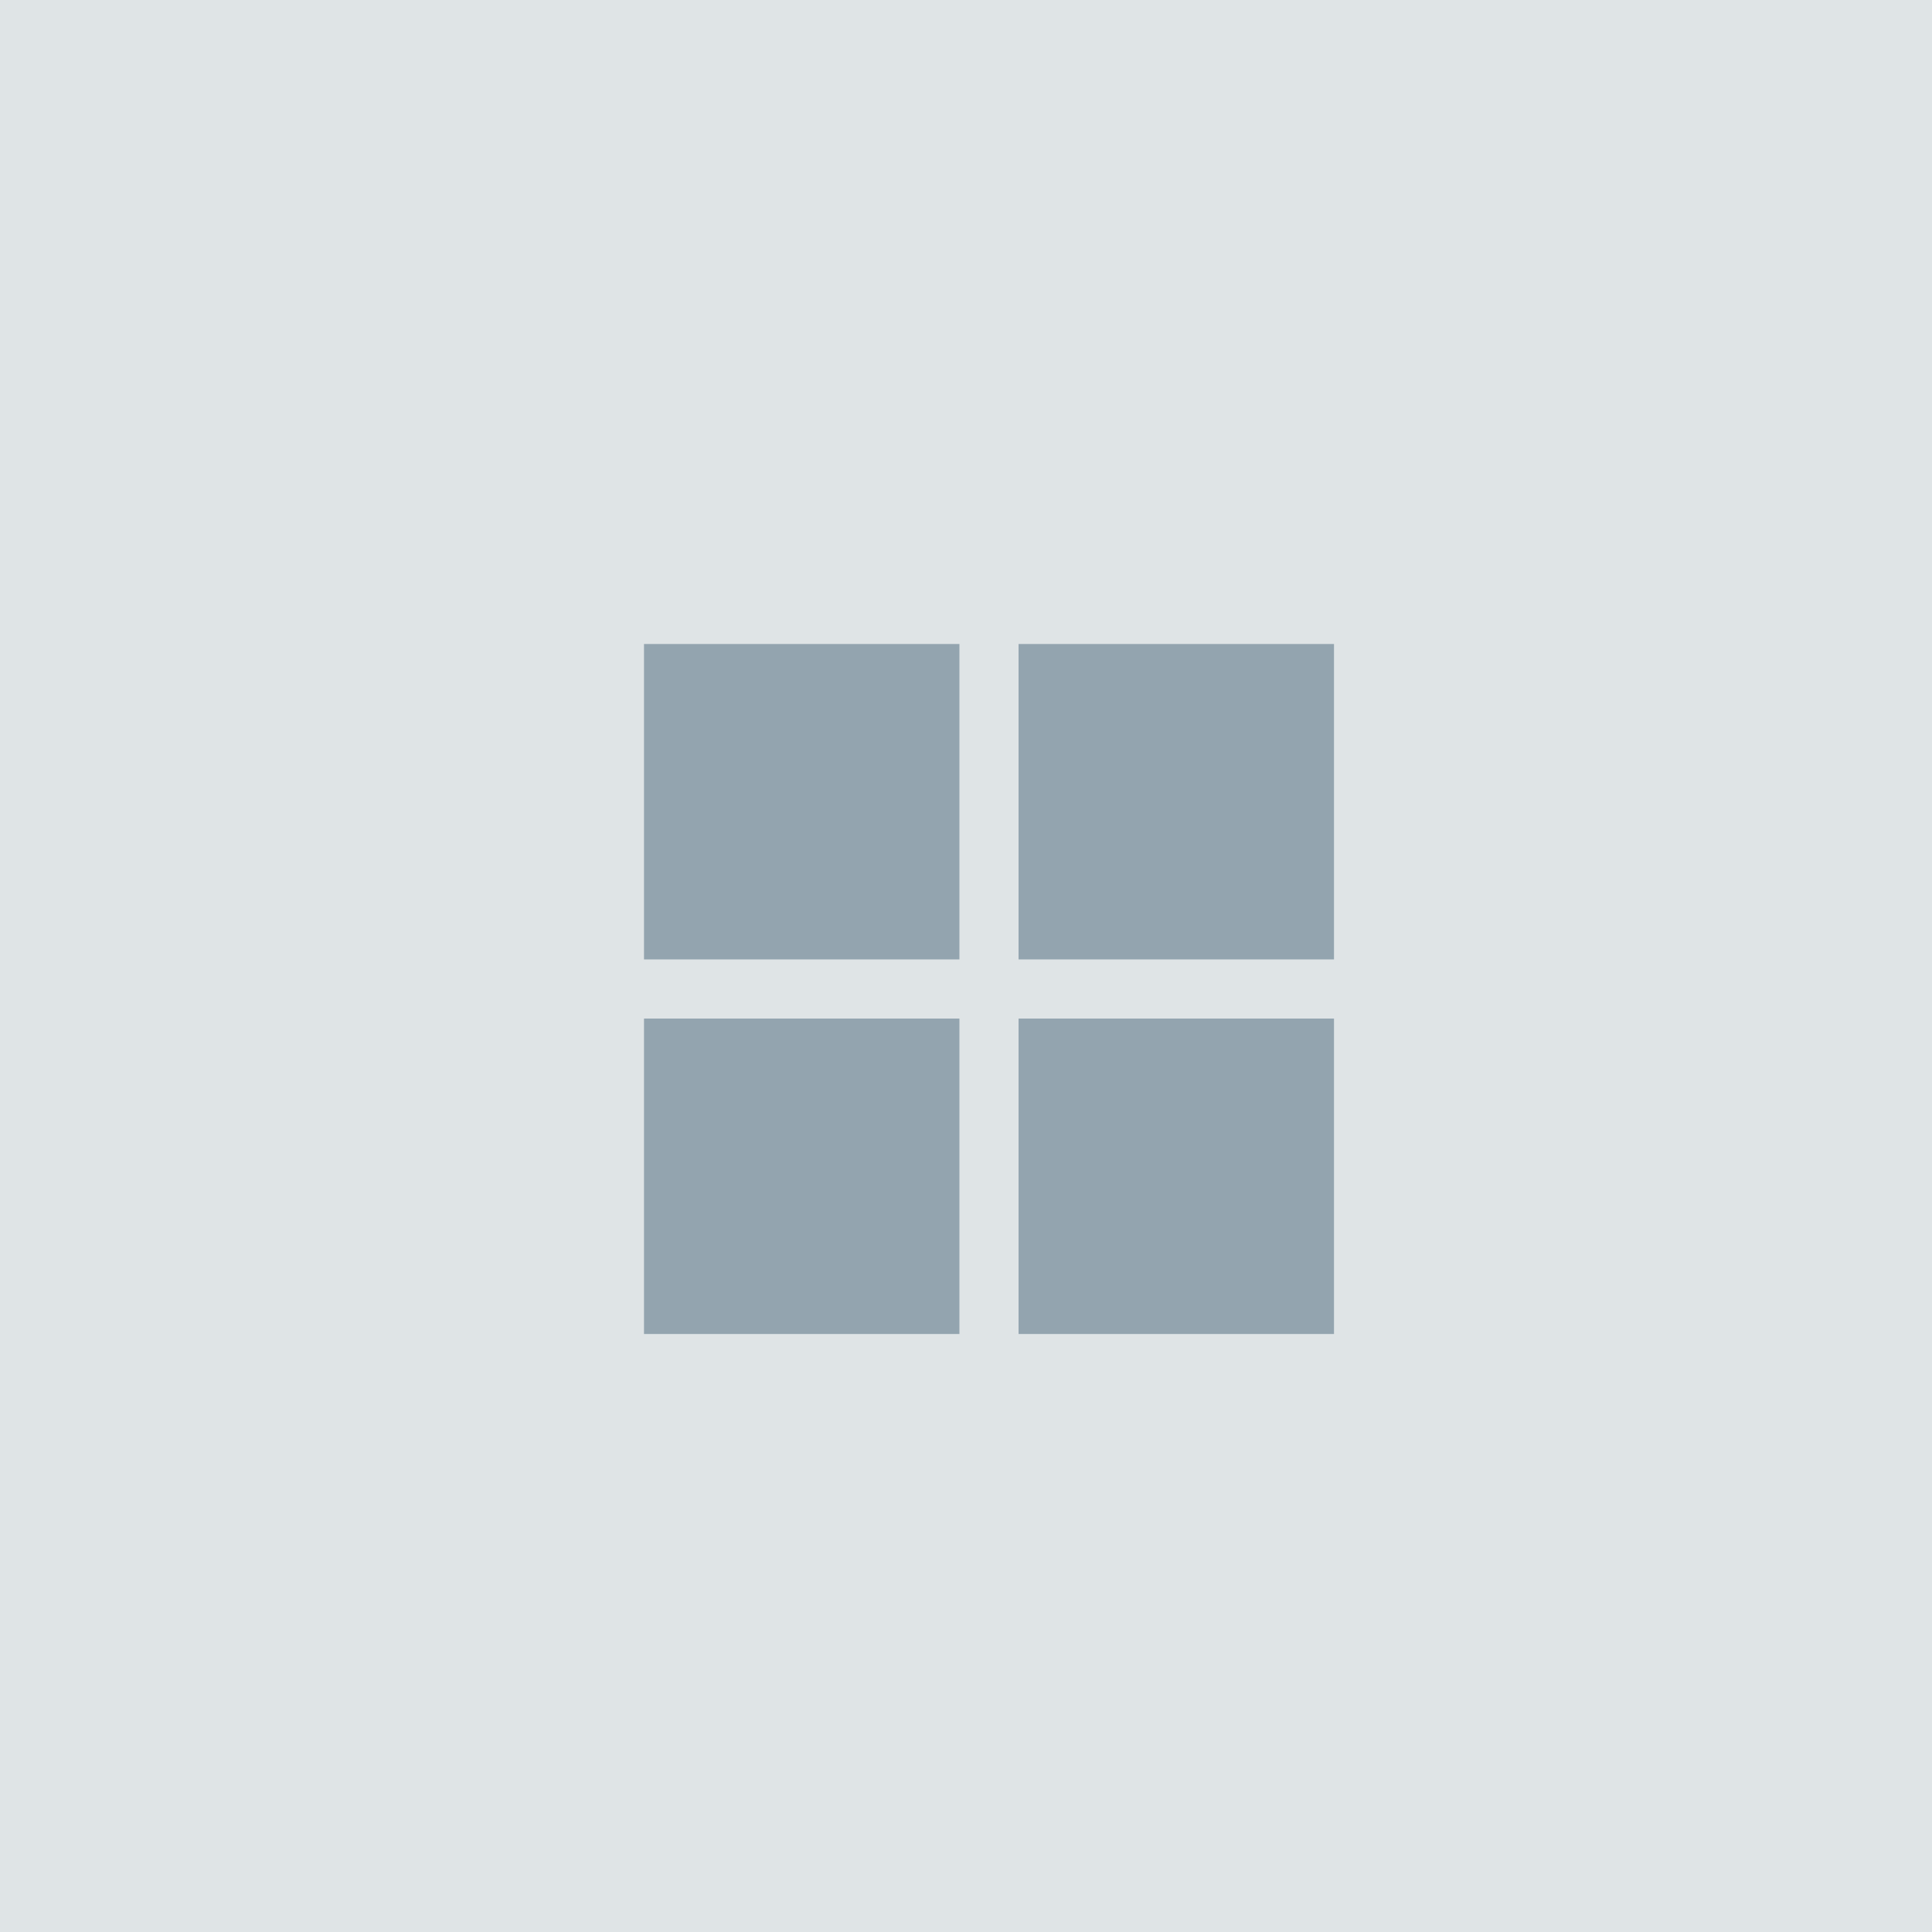 <?xml version="1.0" encoding="UTF-8"?>
<svg width="42px" height="42px" viewBox="0 0 42 42" version="1.1" xmlns="http://www.w3.org/2000/svg" xmlns:xlink="http://www.w3.org/1999/xlink">
    <!-- Generator: Sketch 42 (36781) - http://www.bohemiancoding.com/sketch -->
    <title>1</title>
    <desc>Created with Sketch.</desc>
    <defs></defs>
    <g id="Page-1" stroke="none" stroke-width="1" fill="none" fill-rule="evenodd">
        <g id="g-scm---catalog" transform="translate(-428, -569)">
            <g id="filter-right" transform="translate(428, 569)">
                <g id="layout">
                    <g id="1">
                        <rect id="bg" fill-opacity="0.237" fill="#798B96" x="0" y="0" width="42" height="42"></rect>
                        <path d="M14,14 L20.857,14 L20.857,20.857 L14,20.857 L14,14 Z M22.143,14 L29,14 L29,20.857 L22.143,20.857 L22.143,14 Z M14,22.143 L20.857,22.143 L20.857,29 L14,29 L14,22.143 Z M22.143,22.143 L29,22.143 L29,29 L22.143,29 L22.143,22.143 Z" id="ico" fill="#93A4AF"></path>
                    </g>
                </g>
            </g>
        </g>
    </g>
</svg>